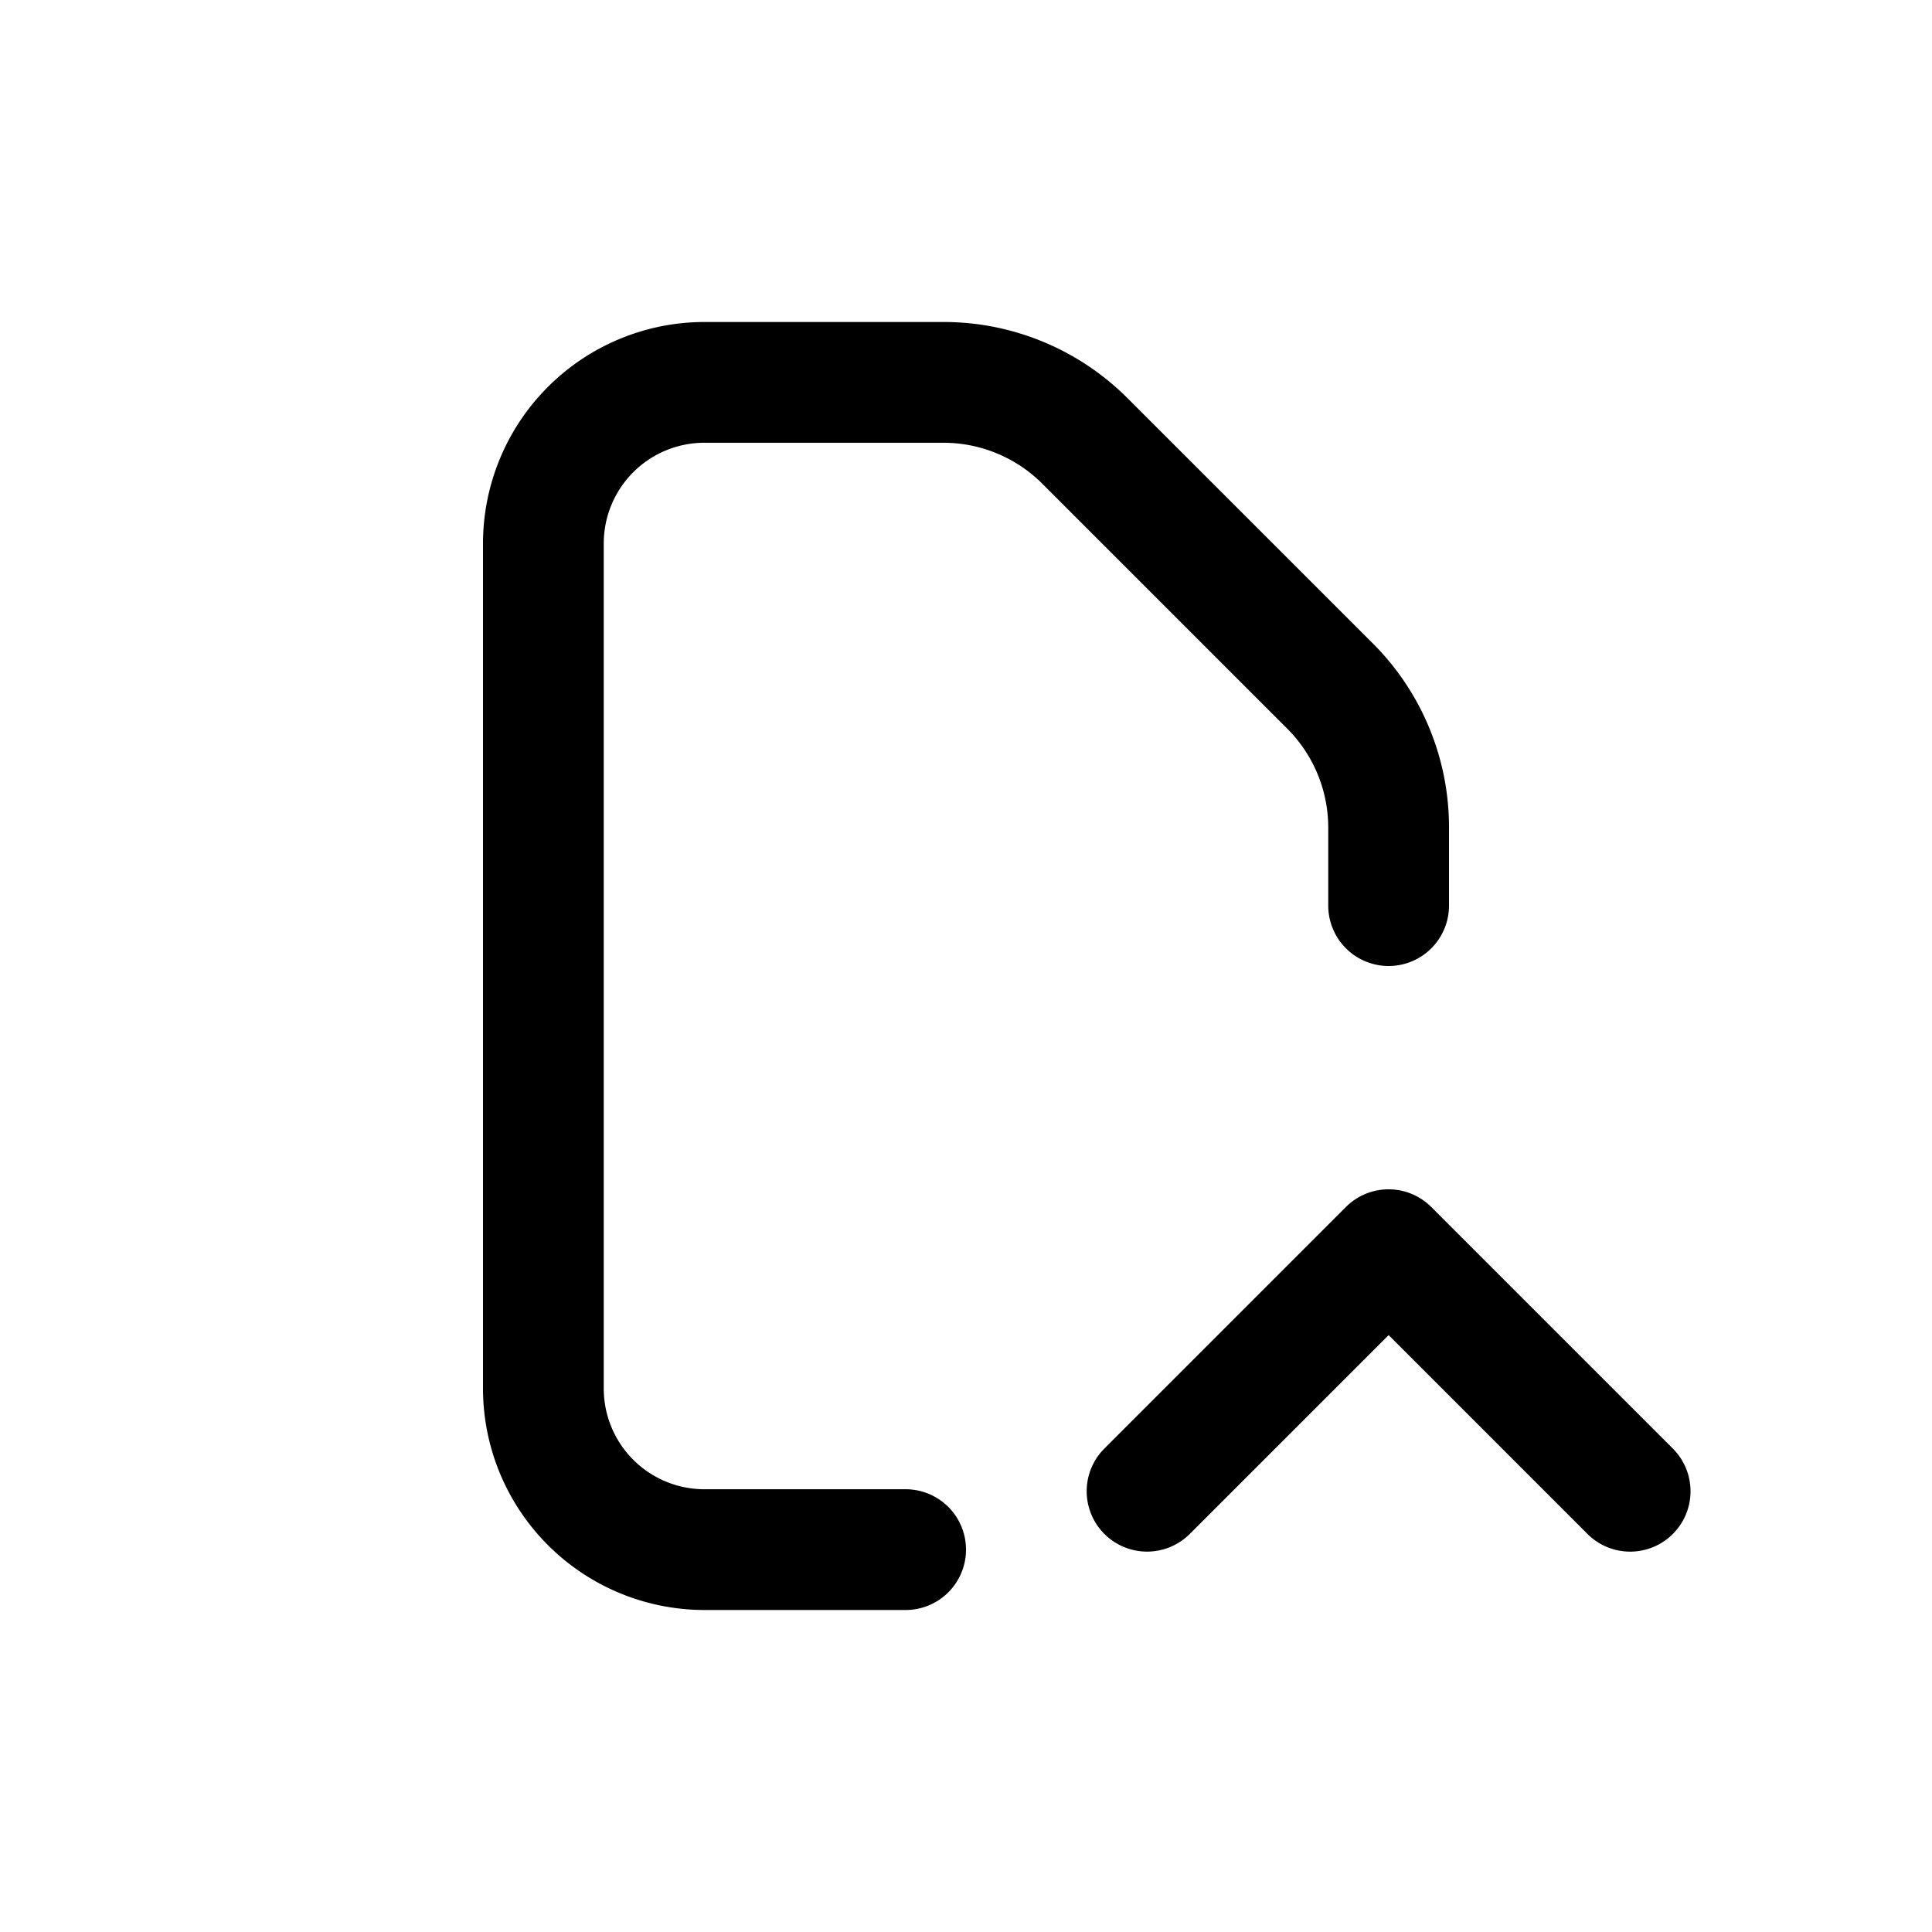 <svg id="icons" xmlns="http://www.w3.org/2000/svg" viewBox="0 0 24 24"><defs><style>.cls-1{fill:none;}</style></defs><title>01-03-file-upload-m</title><rect id="canvas" class="cls-1" width="24" height="24"/><g id="vertical_rectangle"><path d="M11.25,20H8.75A2.753,2.753,0,0,1,6,17.25V6.75A2.753,2.753,0,0,1,8.75,4h2.964a3.228,3.228,0,0,1,2.298.952L17.048,7.987A3.228,3.228,0,0,1,18,10.286V11.25a.75.75,0,0,1-1.5,0v-.964a1.74,1.74,0,0,0-.513-1.238L12.952,6.013A1.74,1.74,0,0,0,11.714,5.5H8.75A1.251,1.251,0,0,0,7.5,6.75v10.5A1.251,1.251,0,0,0,8.75,18.5h2.5a.75.75,0,0,1,0,1.5Z"/></g><path d="M20.25,19.275a.748.748,0,0,1-.53-.22L17.25,16.585l-2.47,2.47a.75.75,0,0,1-1.061-1.061l3-3a.75.75,0,0,1,1.061,0l3,3A.75.75,0,0,1,20.25,19.275Z"/></svg>
